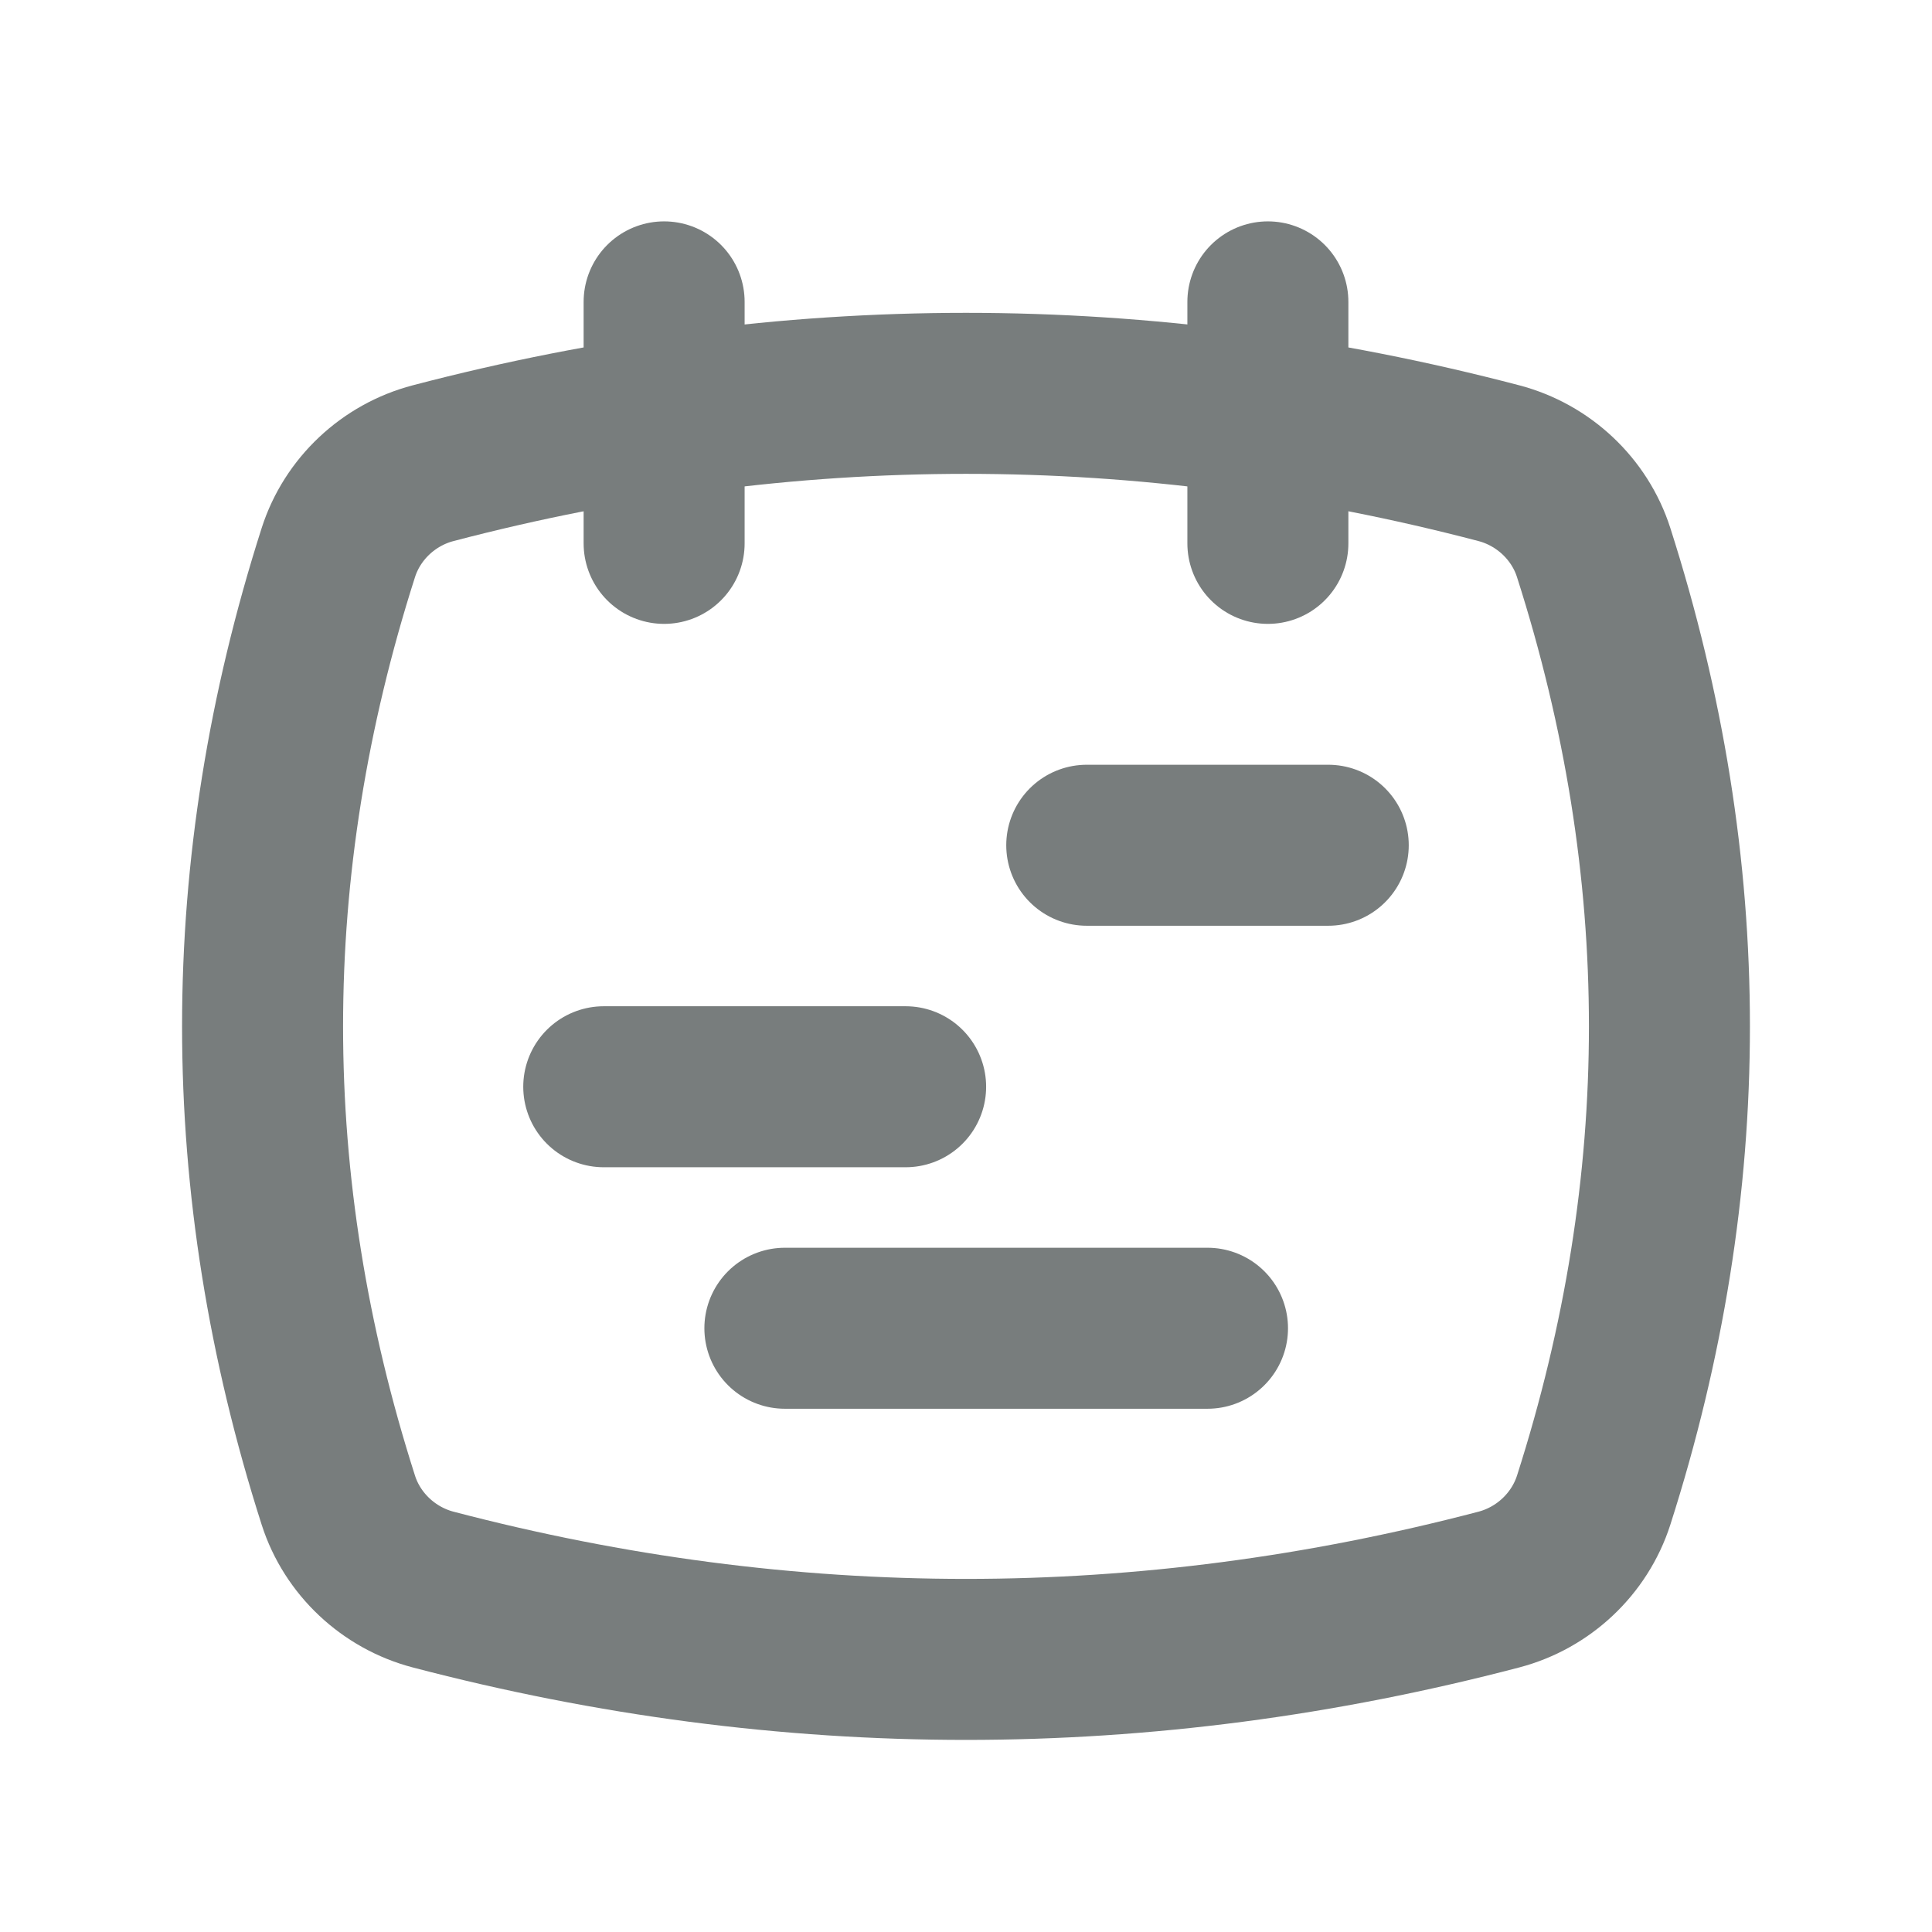 <svg width="24" height="24" viewBox="0 0 24 24" fill="none" xmlns="http://www.w3.org/2000/svg">
<path d="M18.62 19.746C14.207 20.903 9.793 20.903 5.38 19.746C4.828 19.601 4.377 19.18 4.203 18.636C2.948 14.712 2.948 10.788 4.203 6.864C4.377 6.32 4.827 5.899 5.38 5.754C9.793 4.597 14.207 4.597 18.62 5.754C19.172 5.899 19.623 6.32 19.797 6.864C21.052 10.788 21.052 14.712 19.797 18.636C19.622 19.18 19.172 19.601 18.62 19.746Z" stroke="#787D7D" stroke-width="2" stroke-linecap="round" stroke-linejoin="round"/>
<path d="M8.25 3.75V6.75" stroke="#787D7D" stroke-width="2" stroke-linecap="round" stroke-linejoin="round"/>
<path d="M15.75 3.75V6.75" stroke="#787D7D" stroke-width="2" stroke-linecap="round" stroke-linejoin="round"/>
<path d="M13.5 10.5H16.5" stroke="#787D7D" stroke-width="2" stroke-miterlimit="10" stroke-linecap="round"/>
<path d="M7.5 13.5H11.25" stroke="#787D7D" stroke-width="2" stroke-miterlimit="10" stroke-linecap="round"/>
<path d="M9.75 16.5H15" stroke="#787D7D" stroke-width="2" stroke-miterlimit="10" stroke-linecap="round"/>
</svg>
